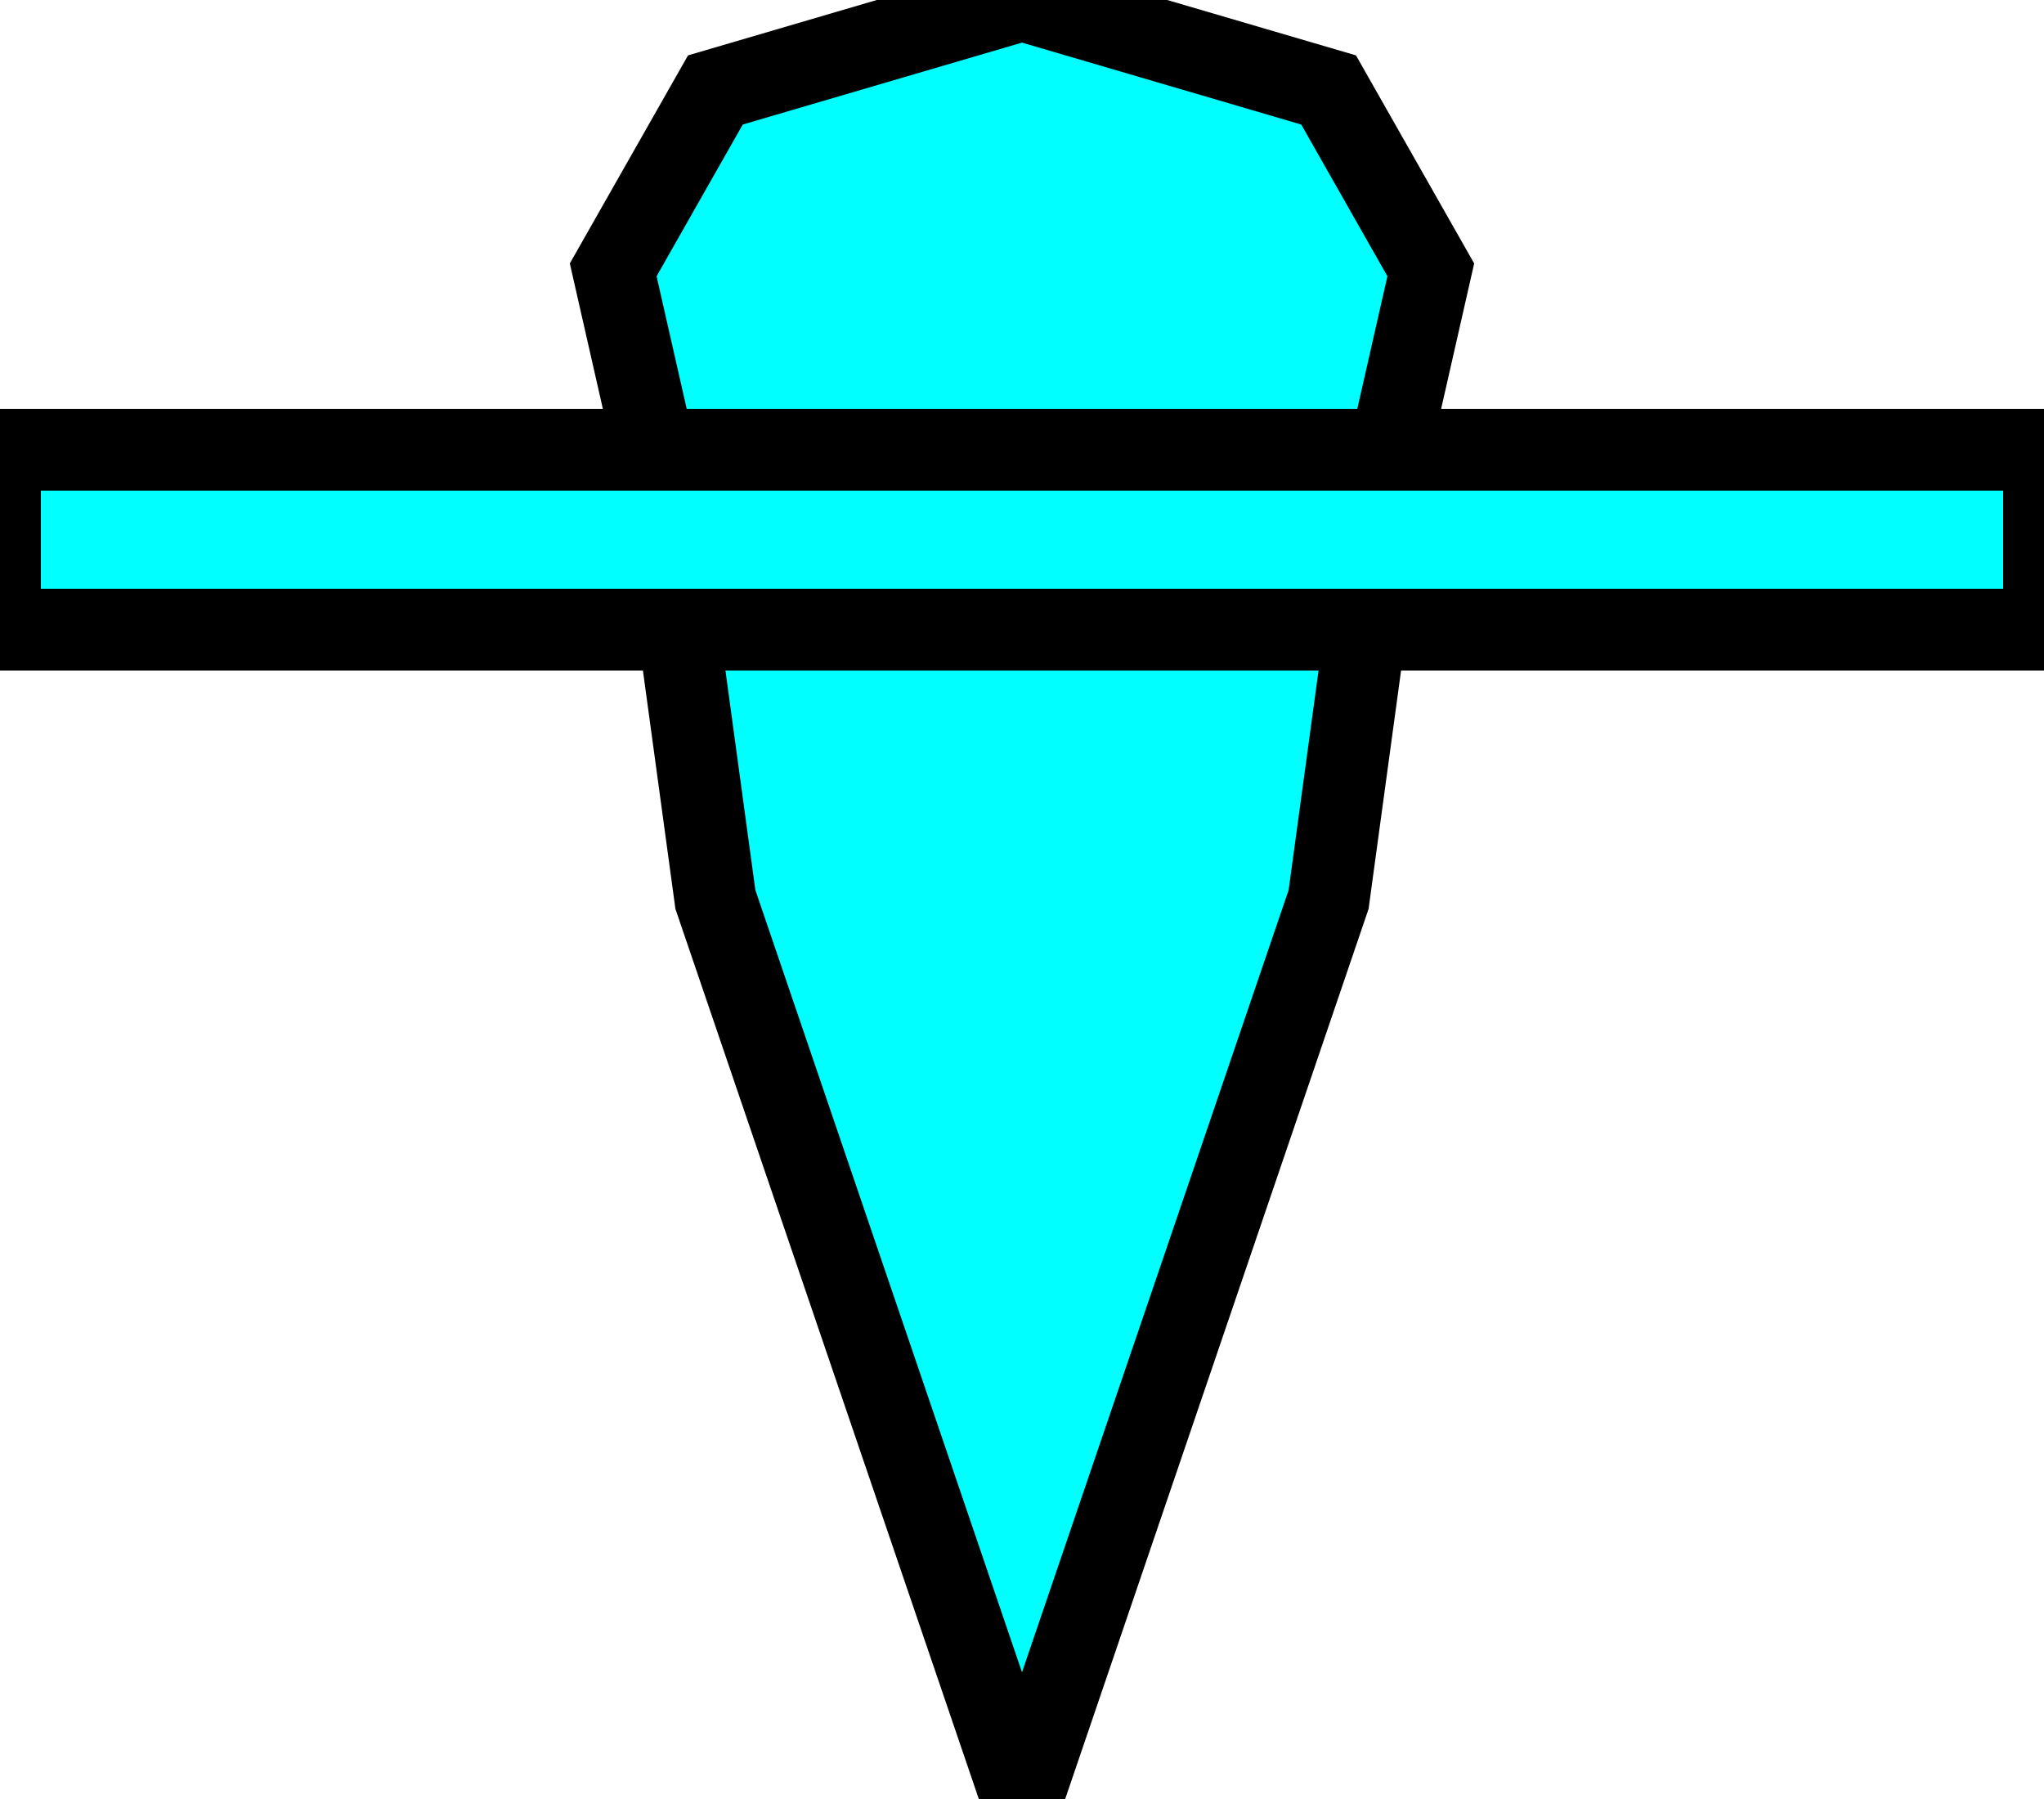 <?xml version="1.0" encoding="utf-8" ?>
<svg xmlns="http://www.w3.org/2000/svg" xmlns:xlink="http://www.w3.org/1999/xlink" width="25" height="22">
	<path fill="rgb(0,255,255)" stroke="none" d="M12.5 0L16.25 1.1L17.5 3.3L17 5.5L16.25 11L12.5 22L12.5 22L8.75 11L8 5.5L7.5 3.3L8.75 1.1L12.5 0Z"/>
	<path fill="none" stroke="rgb(0,0,0)" stroke-width="1" stroke-miterlimit="4" d="M12.5 0L16.25 1.1L17.5 3.3L17 5.5L16.25 11L12.5 22L12.5 22L8.75 11L8 5.5L7.5 3.3L8.75 1.1L12.5 0Z"/>
	<path fill="rgb(0,255,255)" stroke="none" d="M0 5.5L25 5.5L25 7.7L0 7.7L0 5.5Z"/>
	<path fill="none" stroke="rgb(0,0,0)" stroke-width="1" stroke-miterlimit="4" d="M0 5.5L25 5.5L25 7.7L0 7.7L0 5.5Z"/>
</svg>
